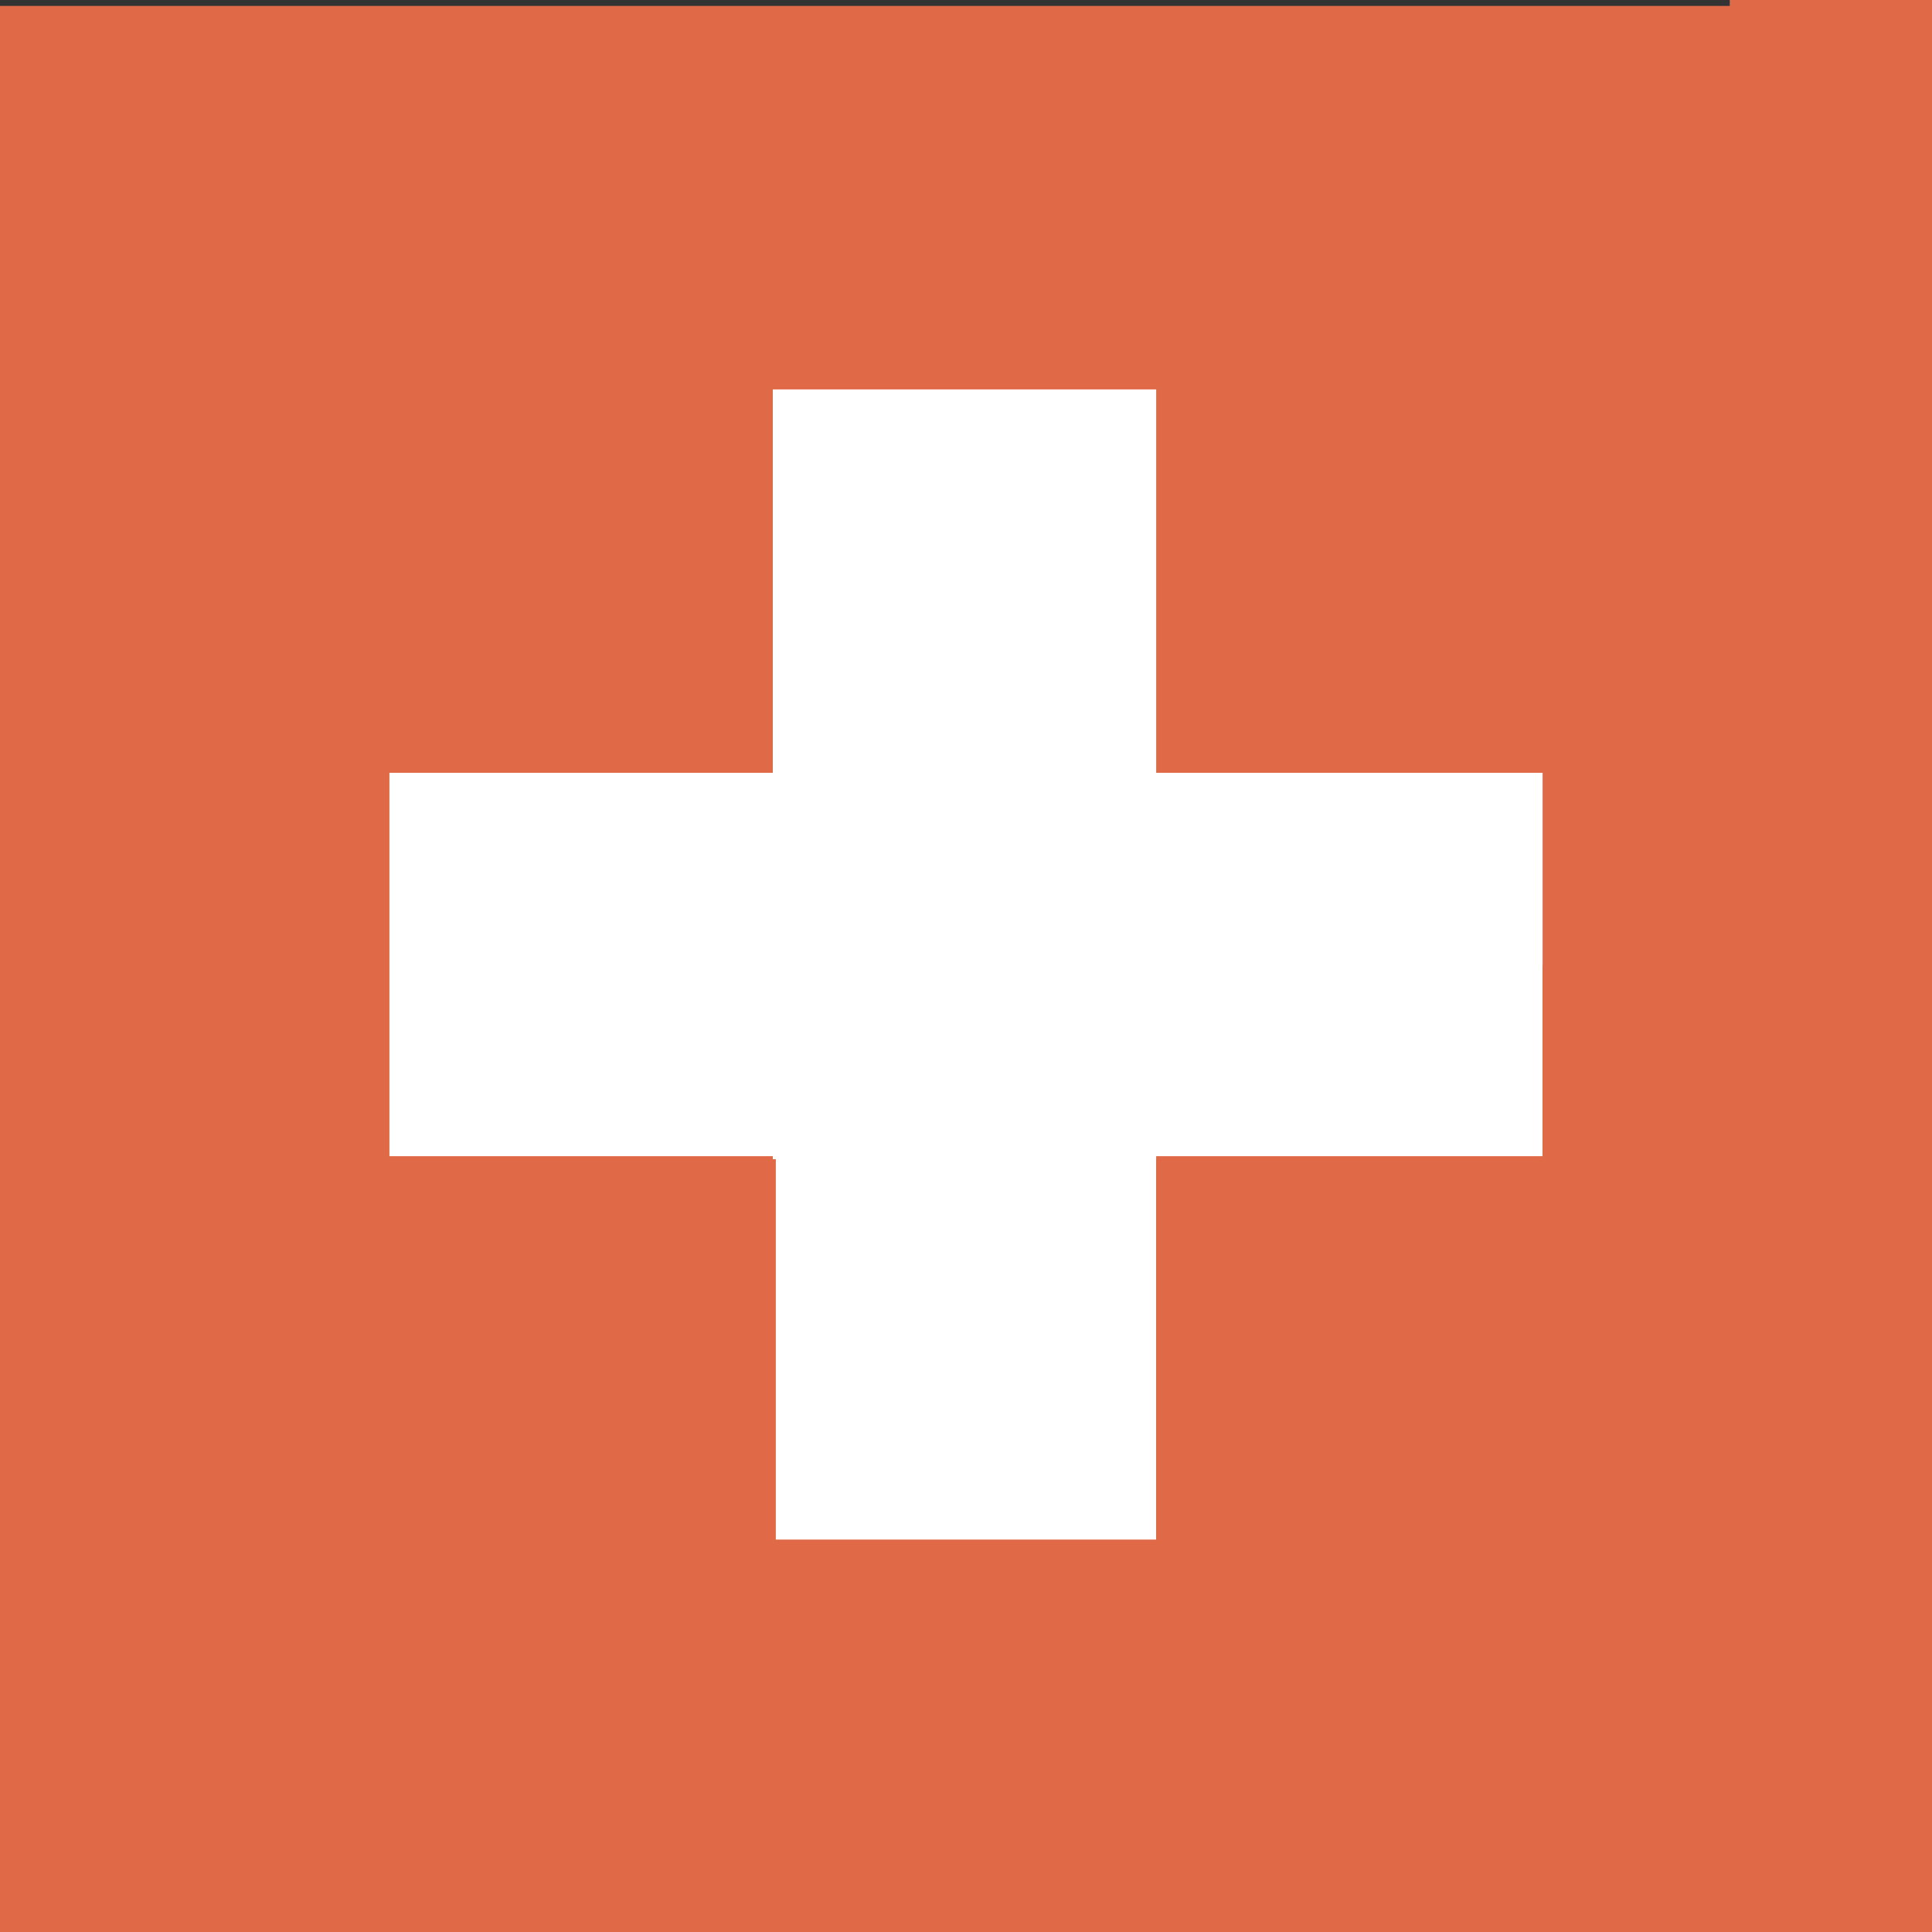 <?xml version="1.0" encoding="utf-8"?>
<!-- Generator: Adobe Illustrator 20.0.0, SVG Export Plug-In . SVG Version: 6.00 Build 0)  -->
<svg version="1.1" id="Layer_1" xmlns="http://www.w3.org/2000/svg" xmlns:xlink="http://www.w3.org/1999/xlink" x="0px" y="0px"
	 viewBox="0 0 64 64" style="enable-background:new 0 0 64 64;" xml:space="preserve">
<rect x="0" y="0" width="64" height="64" fill="#333333" stroke="none"/>
<style type="text/css">
	.st0{fill:#E06948;}
	.st1{fill:#FFFFFF;}
</style>
<rect y="0.2" class="st0" width="64" height="64"/>
<g id="icon-health">
	<polygon class="st1" points="44.7,25.6 38.3,25.6 38.3,19.2 38.3,12.9 31.9,12.9 25.6,12.9 25.6,19.2 25.6,25.6 19.2,25.6 
		12.9,25.6 12.9,32 12.9,38.3 19.2,38.3 25.6,38.3 25.6,44.6 25.6,51 31.9,51 38.3,51 38.3,44.6 38.3,38.3 44.7,38.3 51.1,38.3 
		51.1,32 51.1,25.6 	"/>
	<path class="st0" d="M57.3,0.2h-6.4h-6.4h-6.4h-6.3h-6.3h-6.4h-6.4H6.4H0v6.4V13v6.4v6.4v6.4v6.4V45v6.4v6.4V64h6.4h6.4h6.4h6.4H32
		h6.4h6.4h6.4h6.4H64v-6.8V51v-6.4v-6.4v-6.4v-6.4V19v-6.4V6.4V0h-6.7V0.2L57.3,0.2z M51.1,32v6.4h-6.4h-6.4v6.4v6.4H32h-6.3v-6.4
		v-6.4h-6.5h-6.4V32v-6.4h6.4h6.4v-6.4v-6.4H32h6.4v6.4v6.4h6.4h6.4V32H51.1z"/>
</g>
</svg>

